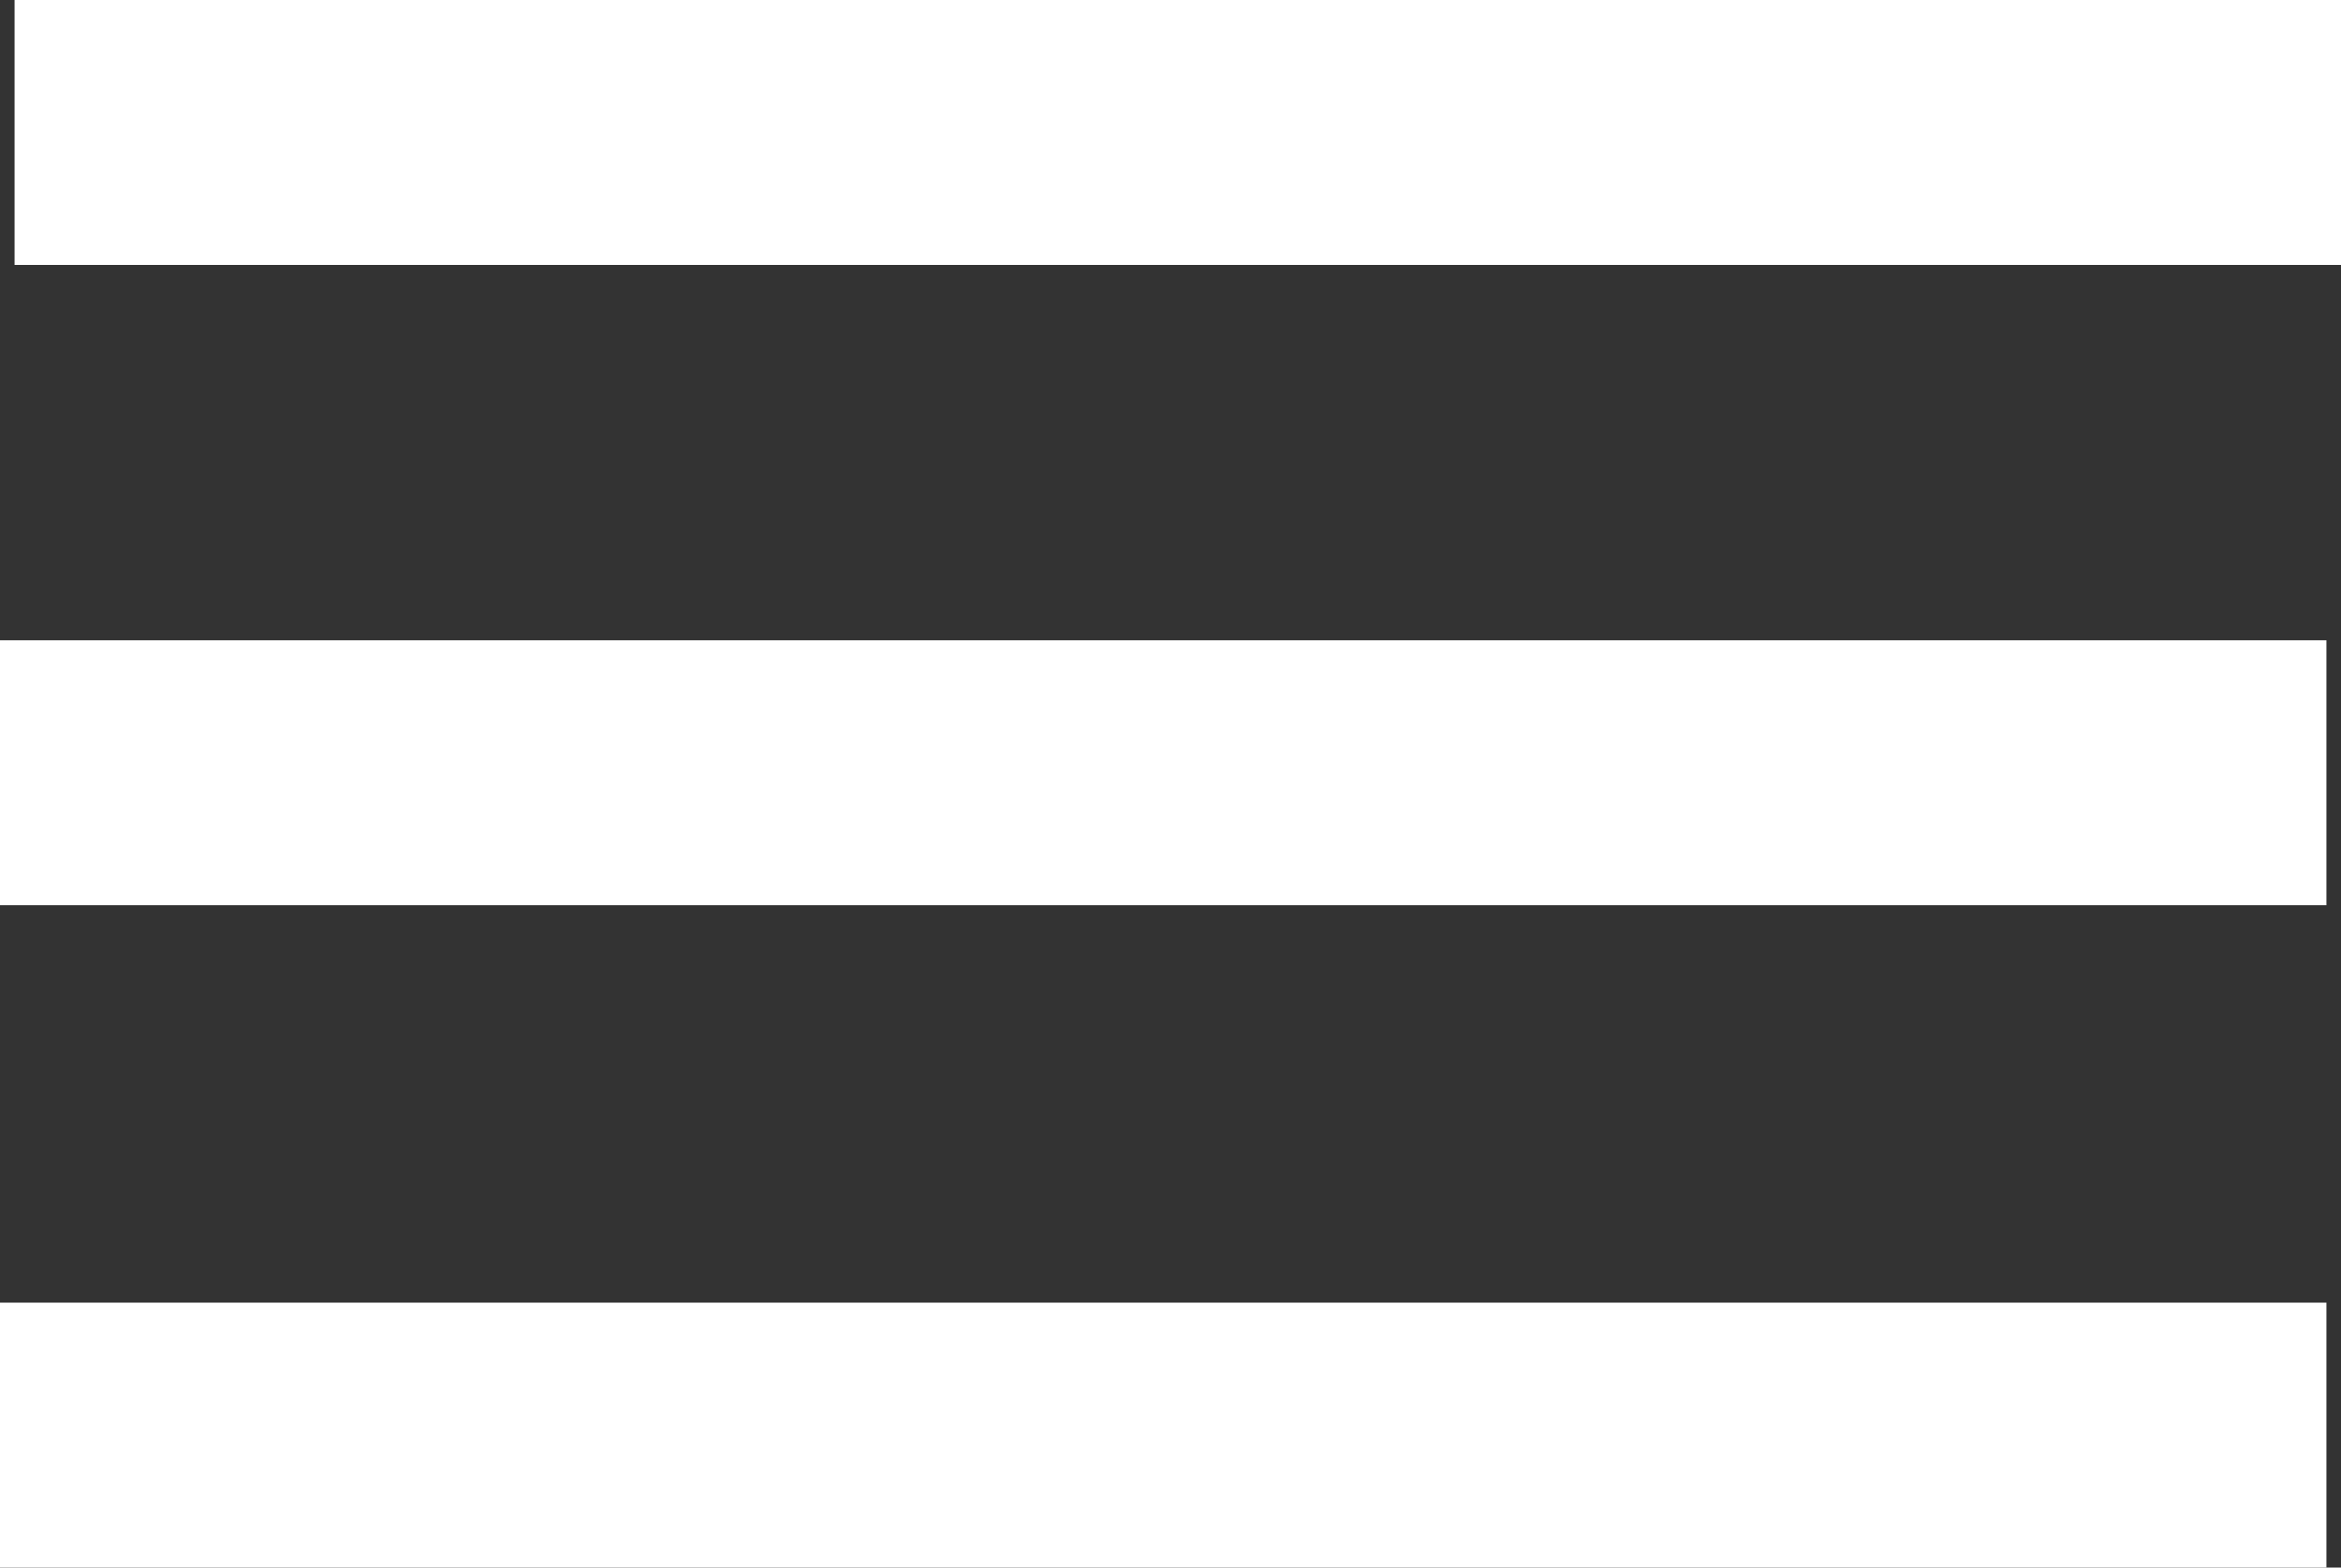 <?xml version="1.0" encoding="UTF-8"?>
<svg id="Layer_2" data-name="Layer 2" xmlns="http://www.w3.org/2000/svg" viewBox="0 0 53 35.5">
  <rect x="0" y="0" width="53" height="35.5" fill="#333333" stroke="none"/>
  <defs>
    <style>
      .cls-1 {
        fill: none;
        stroke: #fff;
        stroke-miterlimit: 10;
        stroke-width: 6px;
      }
    </style>
  </defs>
  <g id="Layer_1-2" data-name="Layer 1">
    <line class="cls-1" x1=".33" y1="3" x2="53" y2="3"/>
    <line class="cls-1" y1="17.5" x2="52.67" y2="17.5"/>
    <line class="cls-1" y1="32.5" x2="52.67" y2="32.5"/>
  </g>
</svg>